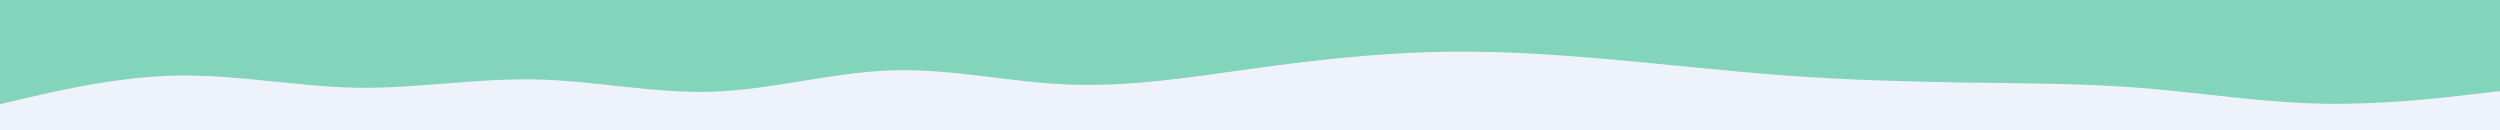 <svg id="visual" viewBox="0 0 960 50" width="960" height="50" xmlns="http://www.w3.org/2000/svg" xmlns:xlink="http://www.w3.org/1999/xlink" version="1.1"><rect x="0" y="0" width="960" height="50" fill="#82d4bb"></rect><path d="M0 40L11.5 37.3C23 34.7 46 29.3 68.8 29C91.7 28.7 114.3 33.3 137.2 33.7C160 34 183 30 205.8 30.5C228.7 31 251.3 36 274.2 35.2C297 34.3 320 27.7 342.8 27C365.7 26.3 388.3 31.7 411.2 32.5C434 33.3 457 29.7 480 26.5C503 23.3 526 20.7 548.8 20C571.7 19.3 594.3 20.7 617.2 22.7C640 24.7 663 27.3 685.8 29C708.7 30.7 731.3 31.3 754.2 31.7C777 32 800 32 822.8 33.8C845.7 35.7 868.3 39.3 891.2 39.8C914 40.3 937 37.7 948.5 36.3L960 35L960 51L948.5 51C937 51 914 51 891.2 51C868.3 51 845.7 51 822.8 51C800 51 777 51 754.2 51C731.3 51 708.7 51 685.8 51C663 51 640 51 617.2 51C594.3 51 571.7 51 548.8 51C526 51 503 51 480 51C457 51 434 51 411.2 51C388.3 51 365.7 51 342.8 51C320 51 297 51 274.2 51C251.3 51 228.7 51 205.8 51C183 51 160 51 137.2 51C114.3 51 91.7 51 68.8 51C46 51 23 51 11.5 51L0 51Z" fill="#edf2fb" stroke-linecap="round" stroke-linejoin="miter"></path></svg>